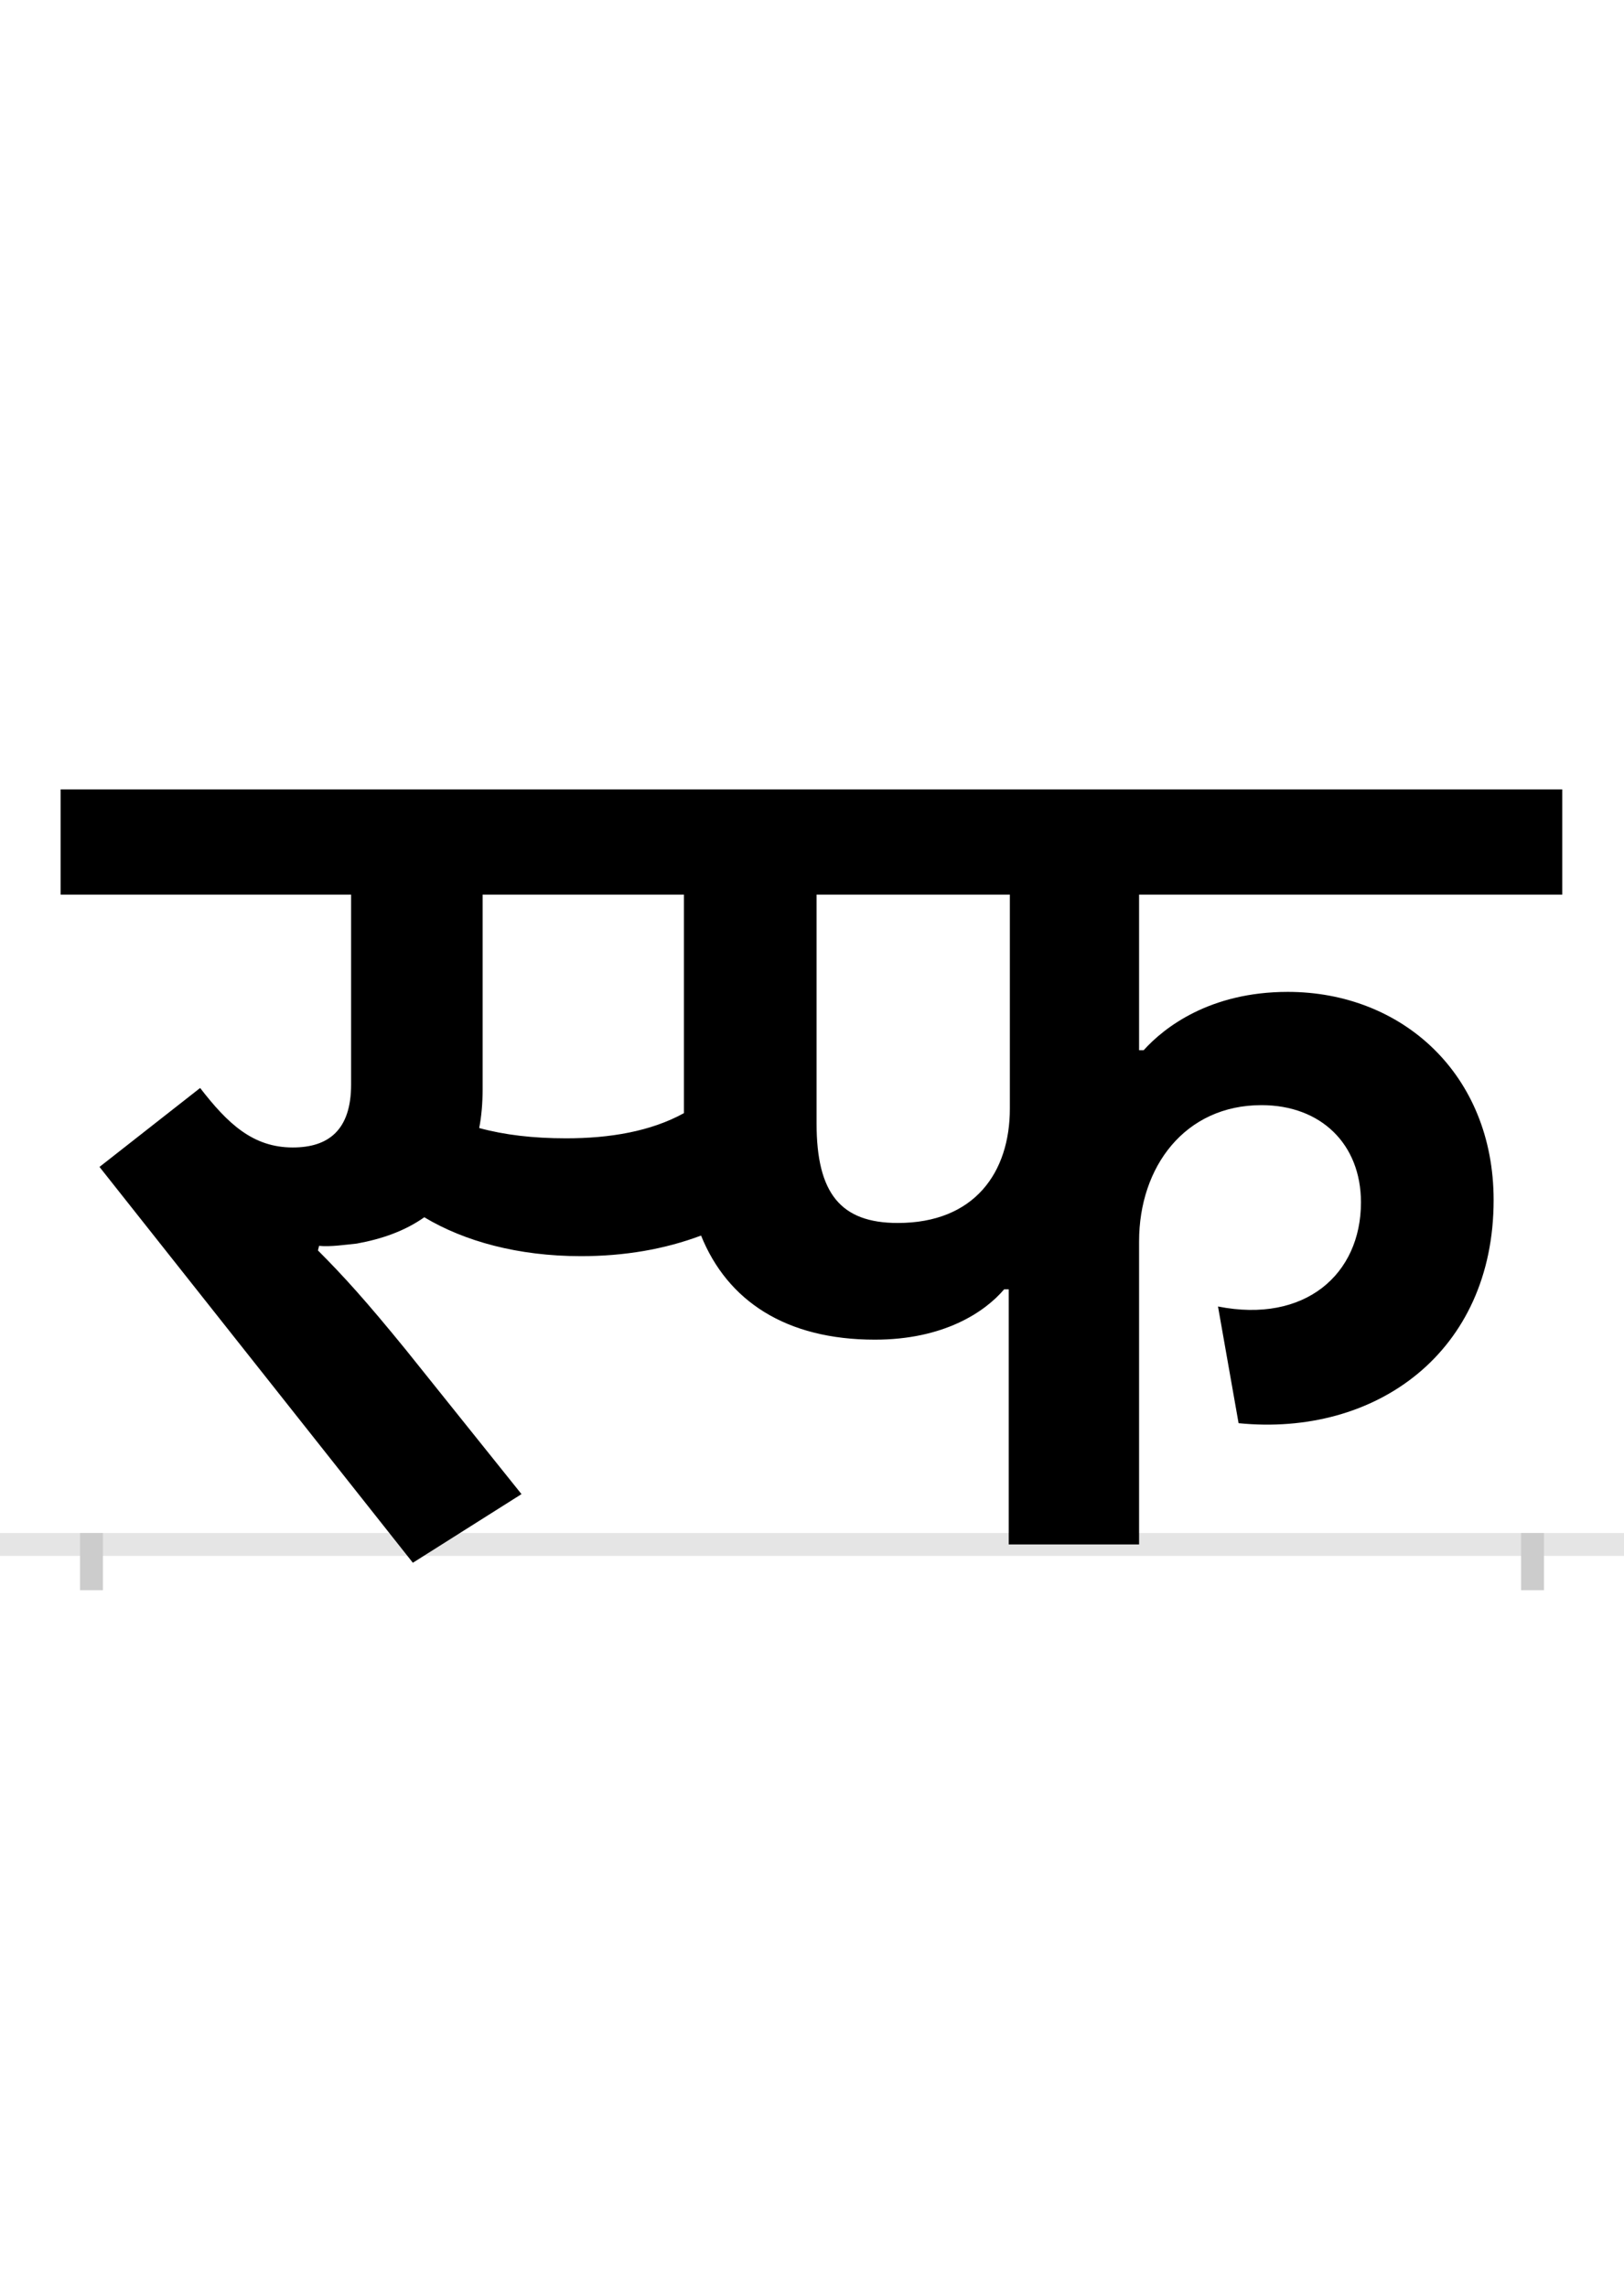 <?xml version="1.0" encoding="UTF-8"?>
<svg height="200.0" version="1.1" width="142.0" xmlns="http://www.w3.org/2000/svg" xmlns:xlink="http://www.w3.org/1999/xlink">
 <rect width="100%" height="100%" fill="#808080" stroke="none"/>
 <path d="M0,0 l142,0 l0,200 l-142,0 Z M0,0" fill="rgb(255,255,255)" transform="matrix(1,0,0,-1,0.0,200.0)"/>
 <path d="M0,0 l142,0" fill="none" stroke="rgb(229,229,229)" stroke-width="2" transform="matrix(1,0,0,-1,0.0,135.0)"/>
 <path d="M0,1 l0,-5" fill="none" stroke="rgb(204,204,204)" stroke-width="2" transform="matrix(1,0,0,-1,8.0,135.0)"/>
 <path d="M0,1 l0,-5" fill="none" stroke="rgb(204,204,204)" stroke-width="2" transform="matrix(1,0,0,-1,134.0,135.0)"/>
 <path d="M415,355 c-29,0,-54,3,-76,9 c2,10,3,22,3,34 l0,170 l176,0 l0,-191 c-29,-16,-65,-22,-103,-22 Z M199,261 c10,-1,23,1,33,2 c22,4,42,11,59,23 c35,-21,82,-34,137,-34 c38,0,73,6,105,18 c23,-57,74,-91,152,-91 c60,0,96,24,113,44 l4,0 l0,-223 l114,0 l0,265 c0,65,40,119,107,119 c52,0,87,-34,87,-85 c0,-63,-49,-106,-125,-91 l18,-102 c120,-12,223,62,223,195 c0,110,-80,182,-180,182 c-68,0,-108,-31,-126,-51 l-4,0 l0,136 l370,0 l0,92 l-1313,0 l0,-92 l254,0 l0,-166 c0,-40,-20,-55,-51,-55 c-35,0,-57,21,-81,52 l-88,-69 l274,-346 l95,60 l-101,126 c-35,43,-55,65,-77,87 Z M803,381 c0,-56,-31,-100,-98,-100 c-50,0,-71,26,-71,87 l0,200 l169,0 Z M803,381" fill="rgb(0,0,0)" transform="matrix(0.1,0.0,0.0,-0.1,8.0,135.0)"/>
</svg>